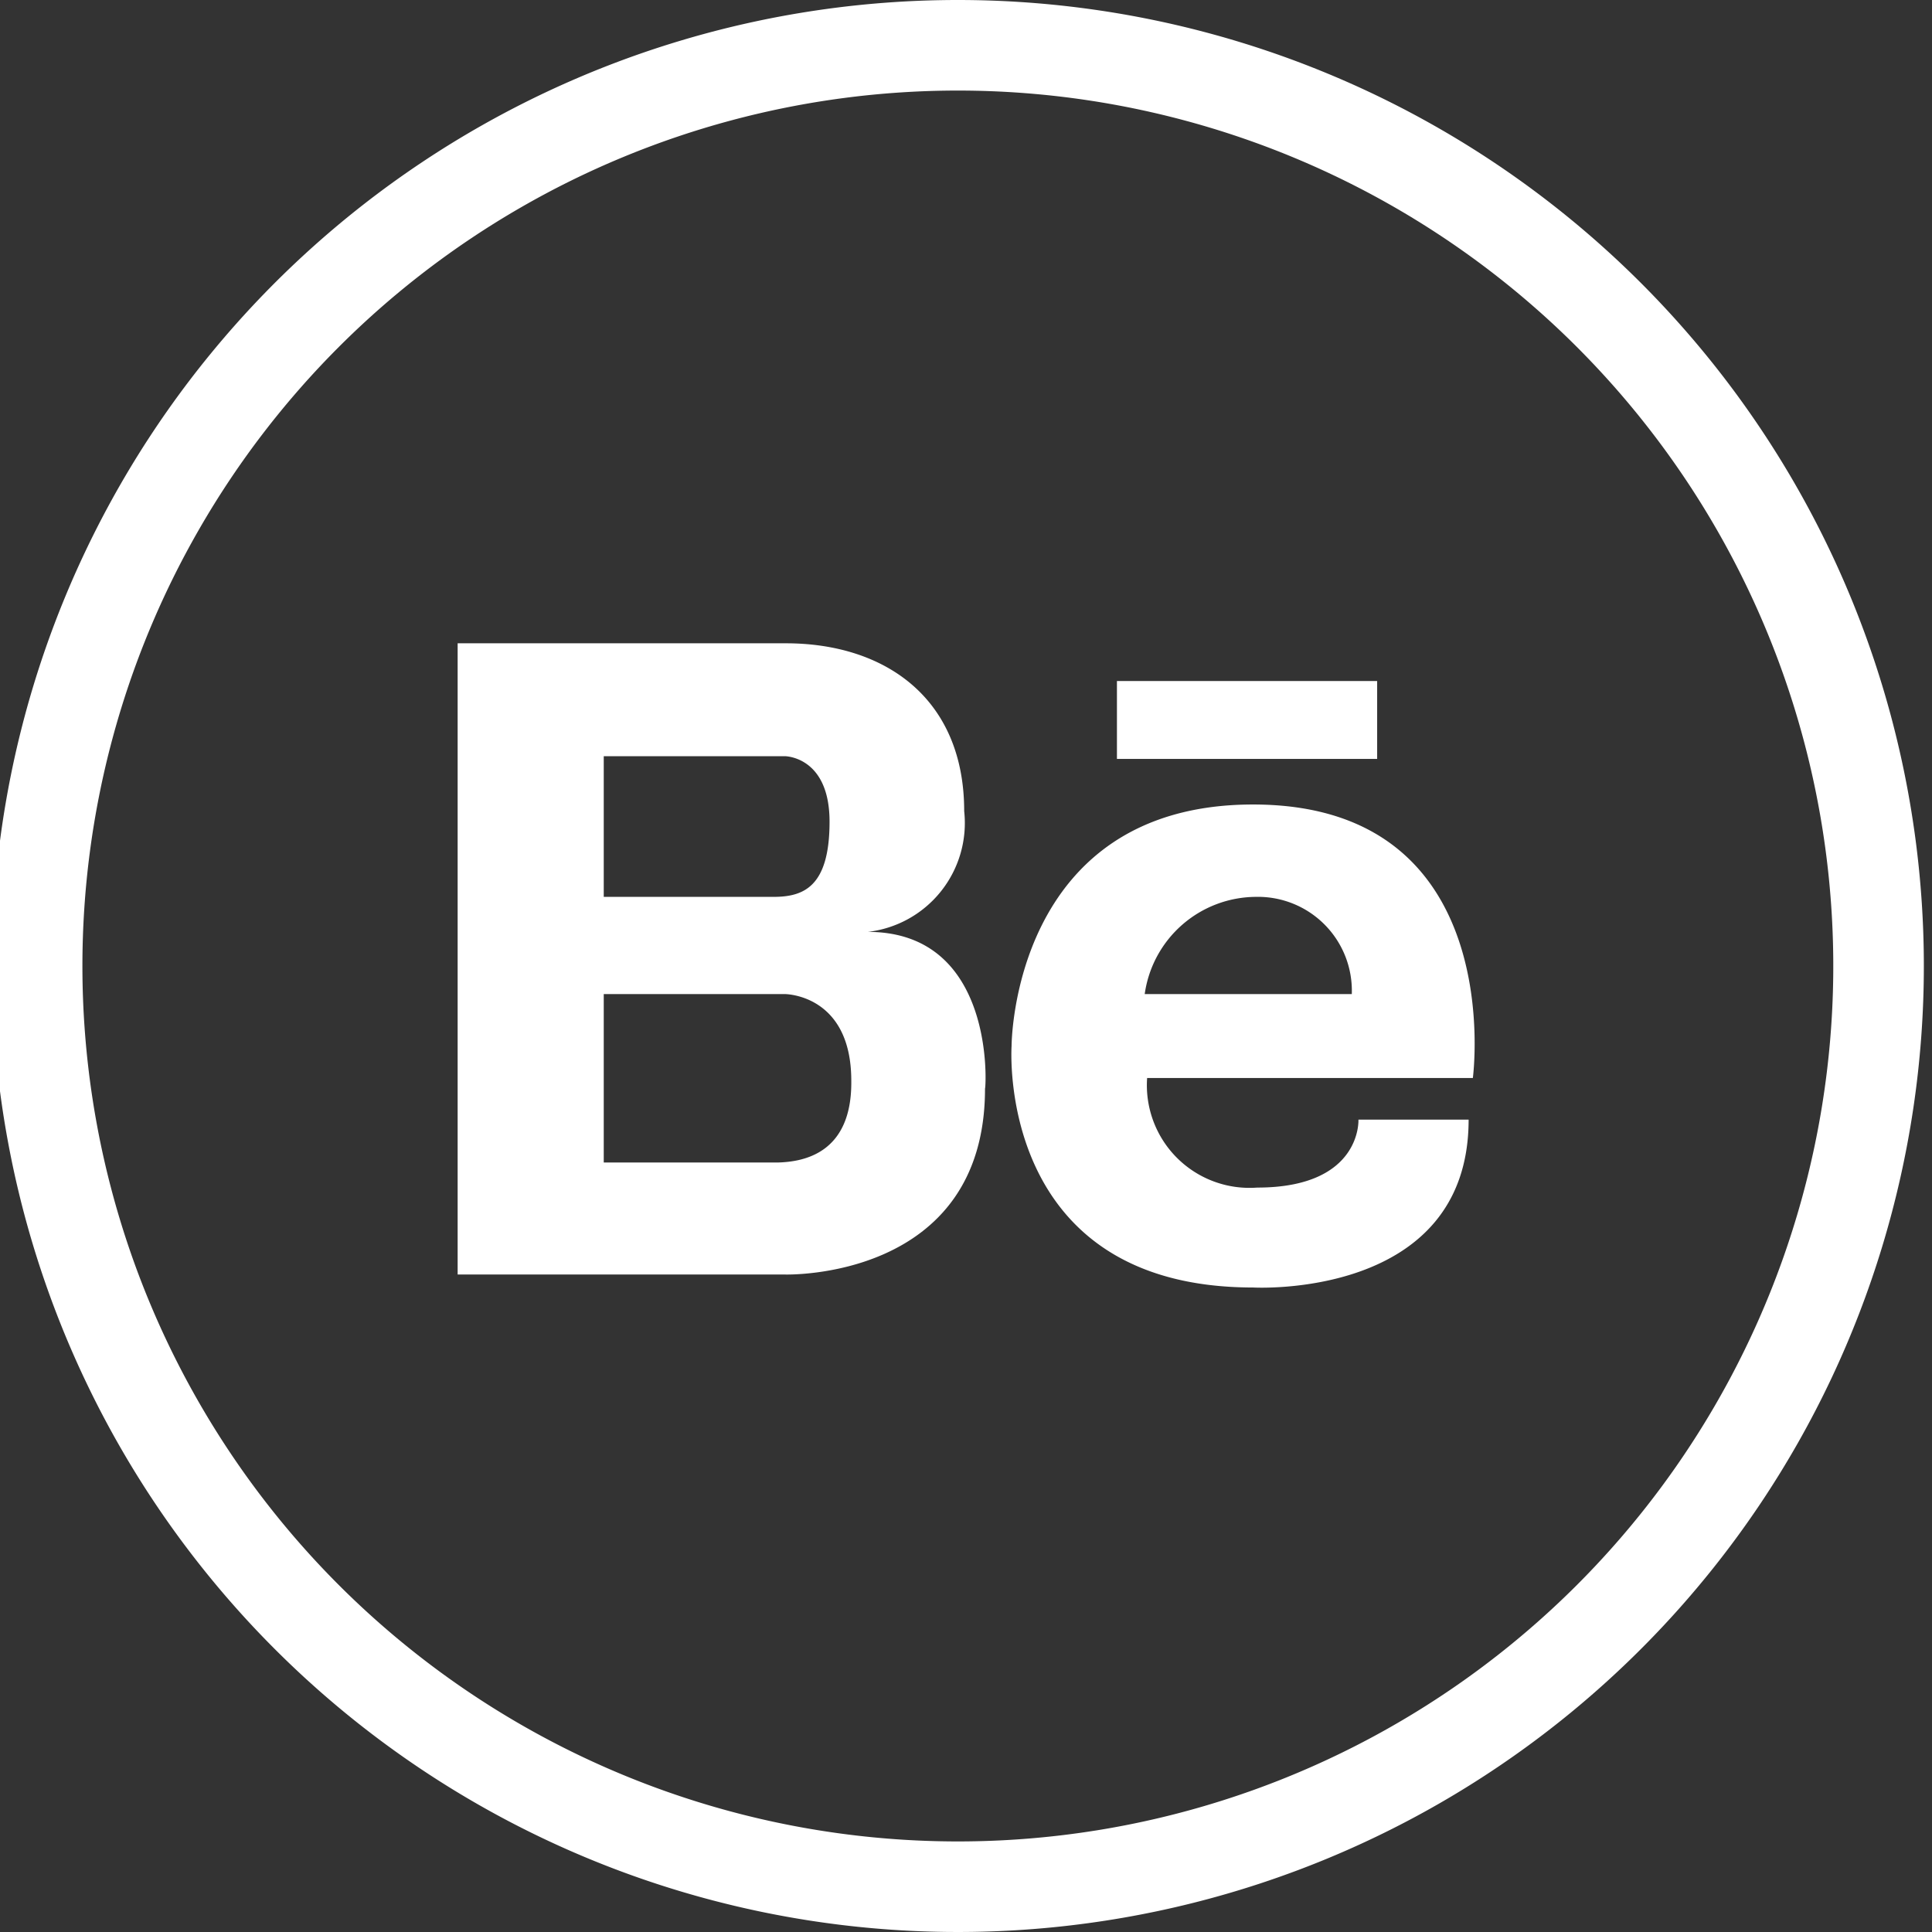 <svg xmlns="http://www.w3.org/2000/svg" viewBox="0 0 64 64"><rect x="0" y="0" width="64" height="64" fill="#333333" stroke="none"/><defs><style>.cls-1{fill:#fff;}</style></defs><title>behance</title><g id="Layer_2" data-name="Layer 2"><path class="cls-1" d="M31.73,3a29,29,0,1,1-29,29,29,29,0,0,1,29-29m0-3a32,32,0,1,0,32,32,32,32,0,0,0-32-32Z"/><path class="cls-1" d="M37,22.56h8.62v2.58H37Z"/><path class="cls-1" d="M41.51,26.65c-8,0-8,8-8,8s-.55,8,8,8c0,0,7.14.41,7.14-5.56H45s.12,2.25-3.35,2.25A3.4,3.4,0,0,1,38,35.71H48.79S50,26.65,41.51,26.65Zm3.27,6.28H37.92a3.74,3.74,0,0,1,3.68-3.22A3.11,3.11,0,0,1,44.78,32.93Z"/><path class="cls-1" d="M28.75,30.87a3.63,3.63,0,0,0,3.19-4c0-3.73-2.61-5.56-5.91-5.56H15.16V42.22H26s6.63.21,6.63-6.16C32.66,36.06,33,30.87,28.75,30.87ZM20,25.05H26s1.48,0,1.48,2.17-.87,2.49-1.86,2.49H20Zm5.8,13.46H20V32.93H26s2.2,0,2.2,2.87C28.23,38.21,26.62,38.49,25.75,38.51Z"/></g></svg>